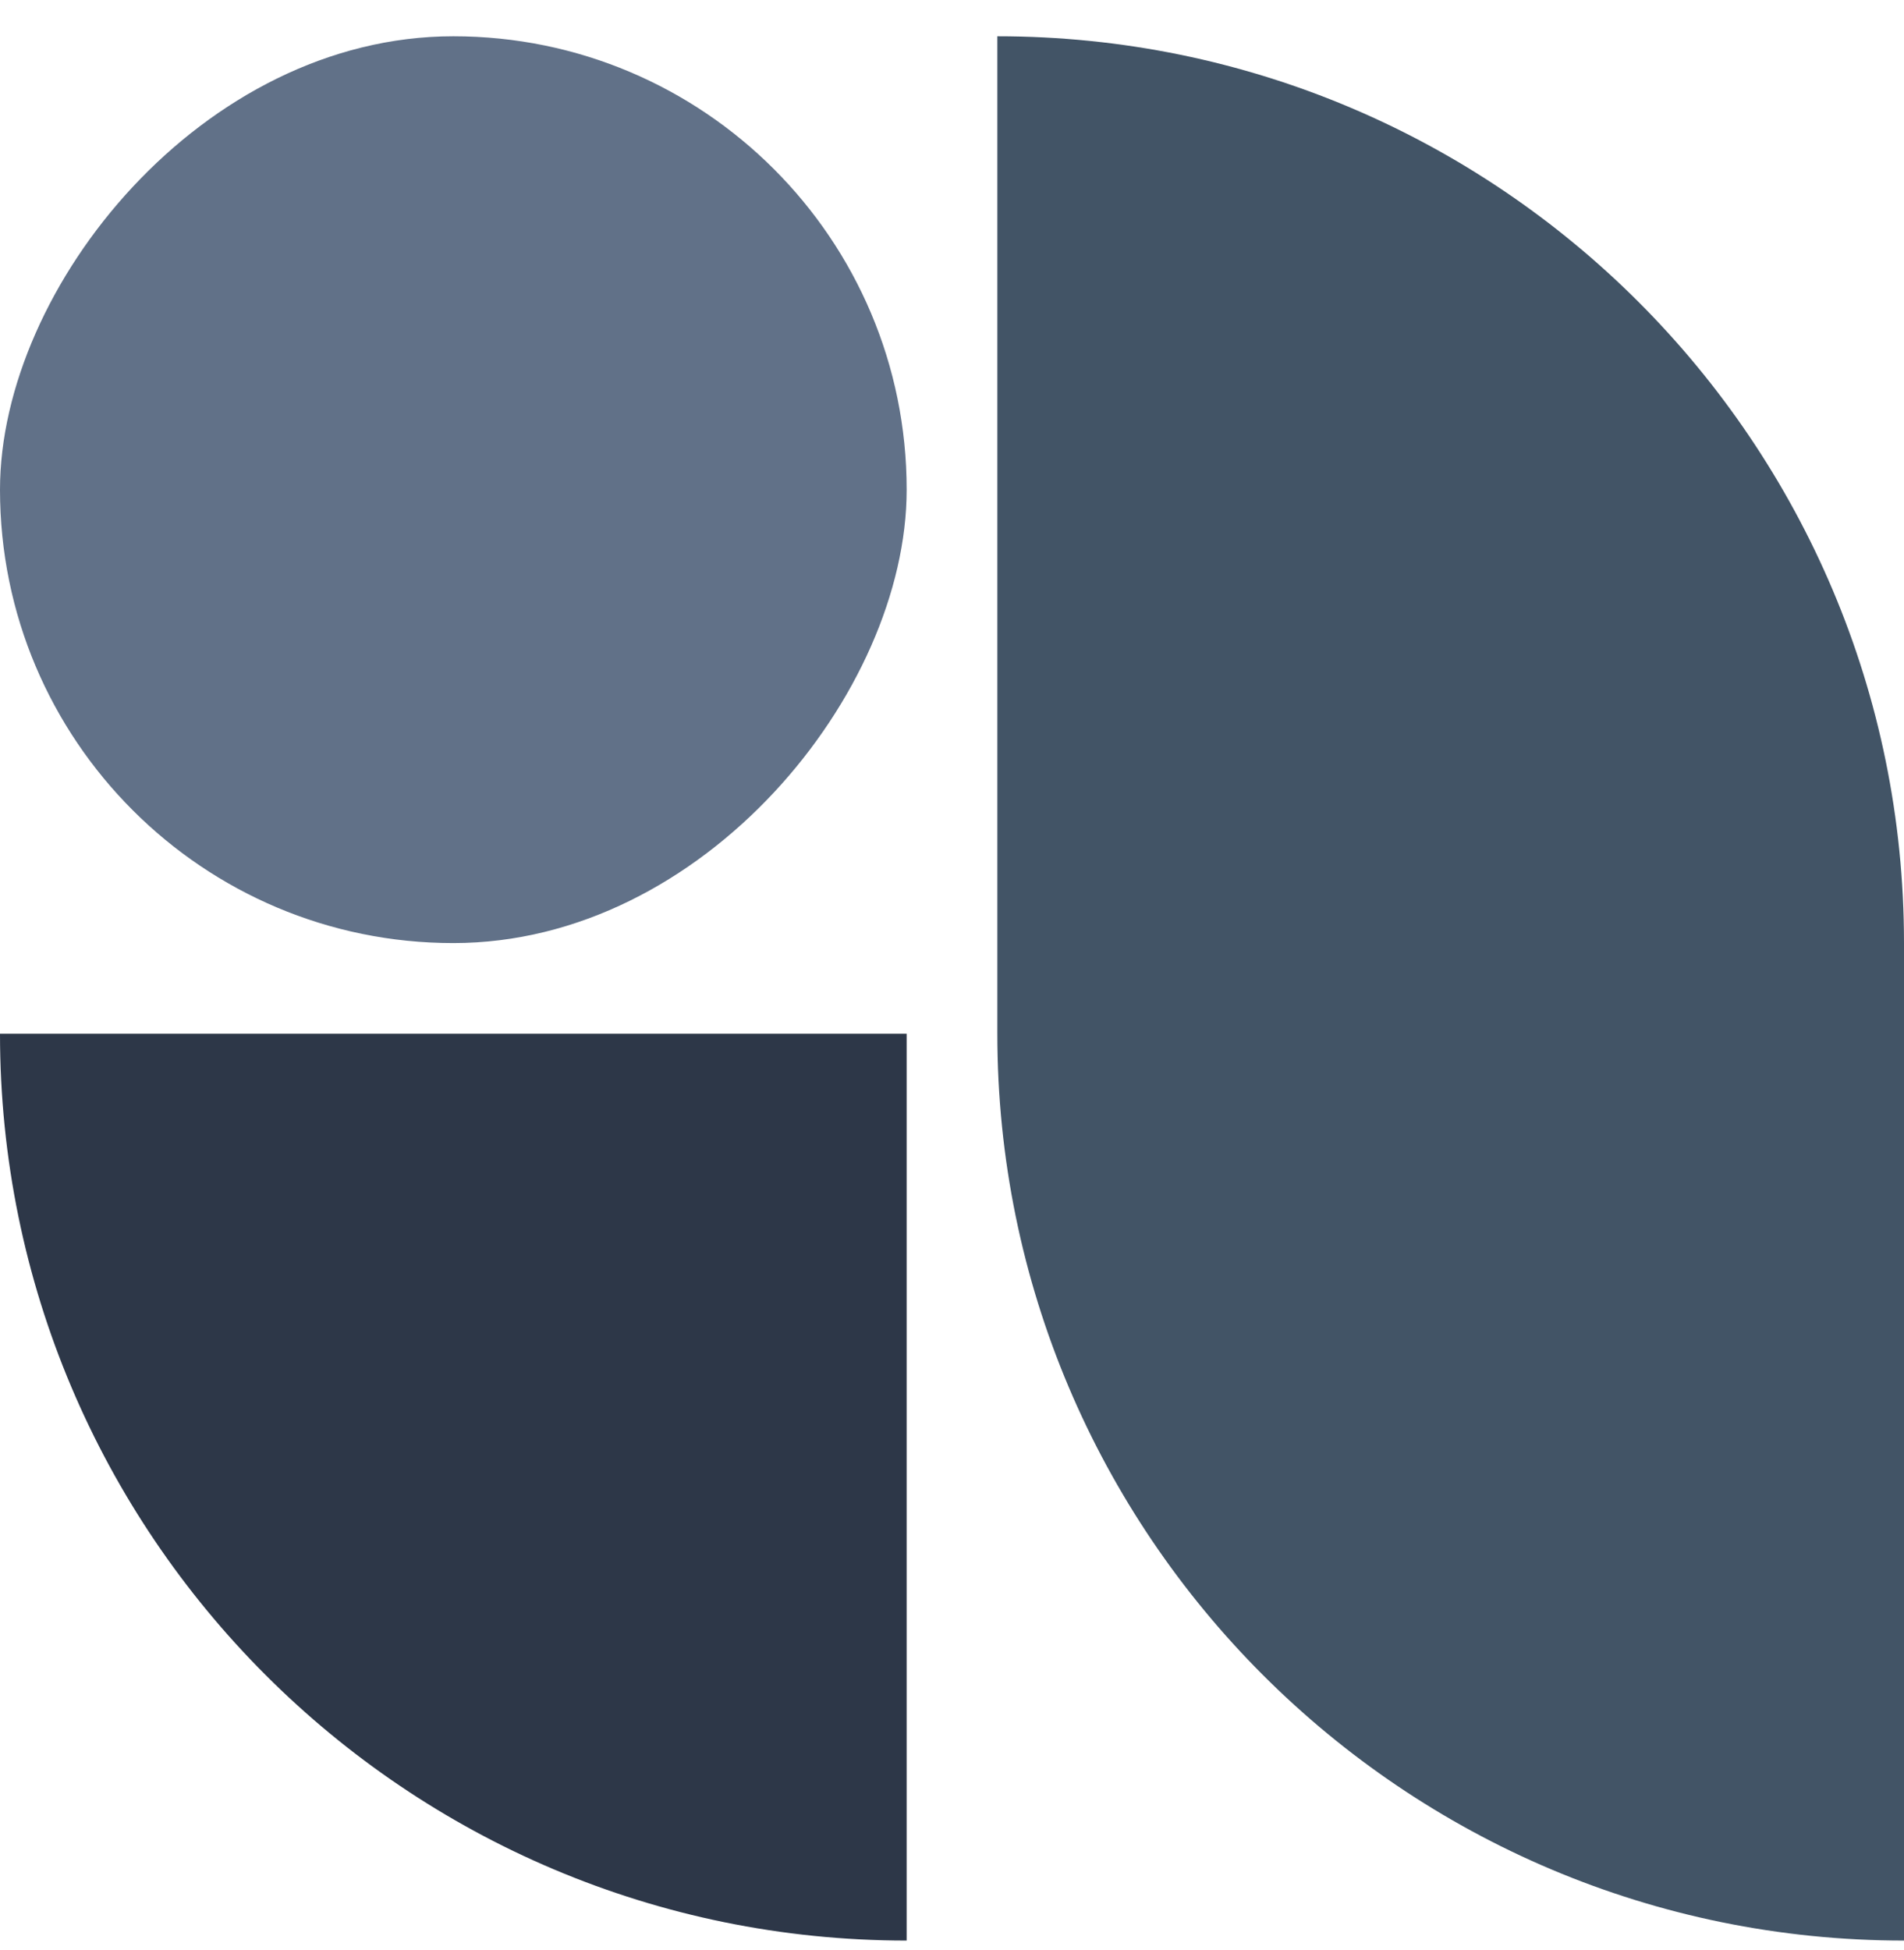 <svg xmlns="http://www.w3.org/2000/svg" width="42" height="43" fill="none" viewBox="0 0 42 43">
  <path fill="#2D3748" d="M20 22.8H0c0 11.046 8.954 20 20 20v-20Z"/>
  <rect width="20" height="20" fill="#617188" rx="10" transform="matrix(1 0 0 -1 0 20.8)"/>
  <path fill="#425466" d="M42 20.8c0-11.046-8.954-20-20-20v22c0 11.046 8.954 20 20 20v-22Z"/>
</svg>

